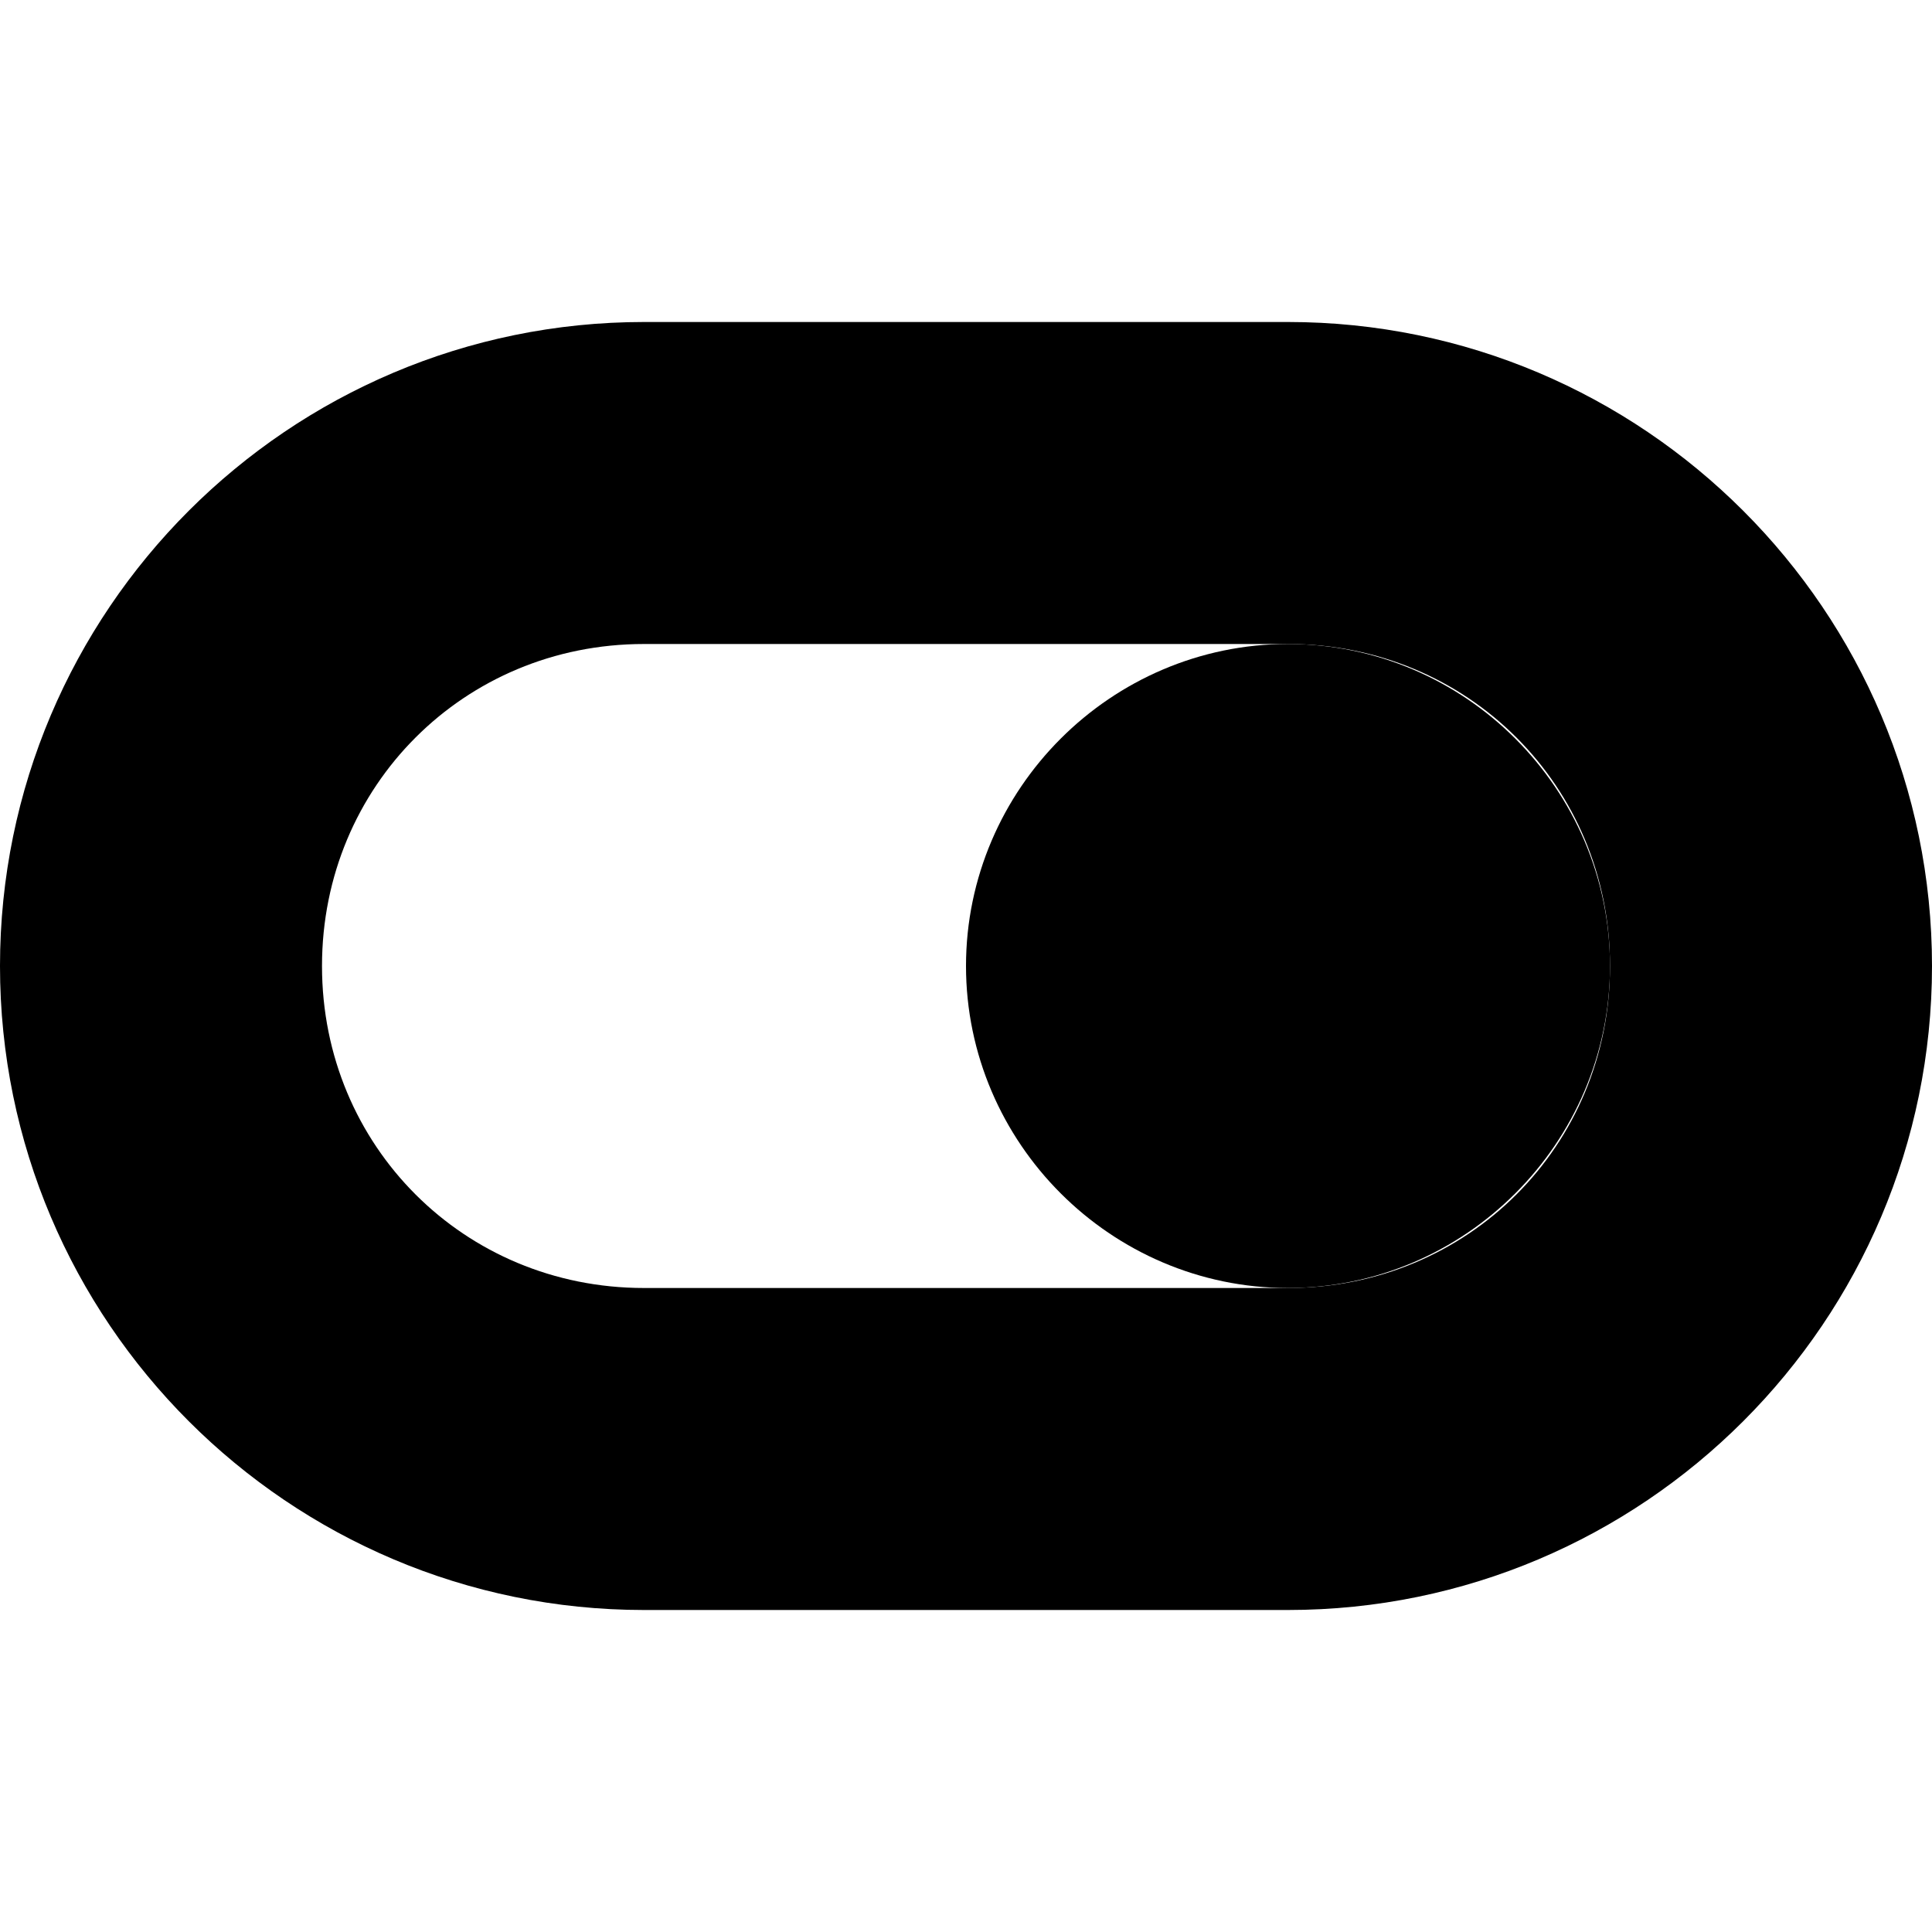 <?xml version="1.0" encoding="UTF-8" standalone="no"?>
<svg
   width="24"
   height="24"
   viewBox="0 0 24 24"
   fill="none"
   stroke="currentColor"
   stroke-width="2"
   stroke-linecap="round"
   stroke-linejoin="round"
   version="1.1"
   id="svg6"
   xmlns="http://www.w3.org/2000/svg"
   xmlns:svg="http://www.w3.org/2000/svg">
  <defs
     id="defs10" />
  <path
     style="color:#000000;fill:#000000;-inkscape-stroke:none"
     d="m 8,5 c -3.861,0 -7,3.139 -7,7 0,3.861 3.139,7 7,7 h 8 c 3.861,0 7,-3.139 7,-7 0,-3.861 -3.139,-7 -7,-7 z m 0,2 h 8 c 2.787,0 5,2.213 5,5 0,2.787 -2.213,5 -5,5 H 8 C 5.213,17 3,14.787 3,12 3,9.213 5.213,7 8,7 Z"
     id="rect2" />
  <path
     style="color:#000000;fill:#000000;-inkscape-stroke:none"
     d="m 16,9 c -1.645,0 -3,1.355 -3,3 0,1.645 1.355,3 3,3 1.645,0 3,-1.355 3,-3 0,-1.645 -1.355,-3 -3,-3 z m 0,2 c 0.564,0 1,0.436 1,1 0,0.564 -0.436,1 -1,1 -0.564,0 -1,-0.436 -1,-1 0,-0.564 0.436,-1 1,-1 z"
     id="circle4" />
</svg>
